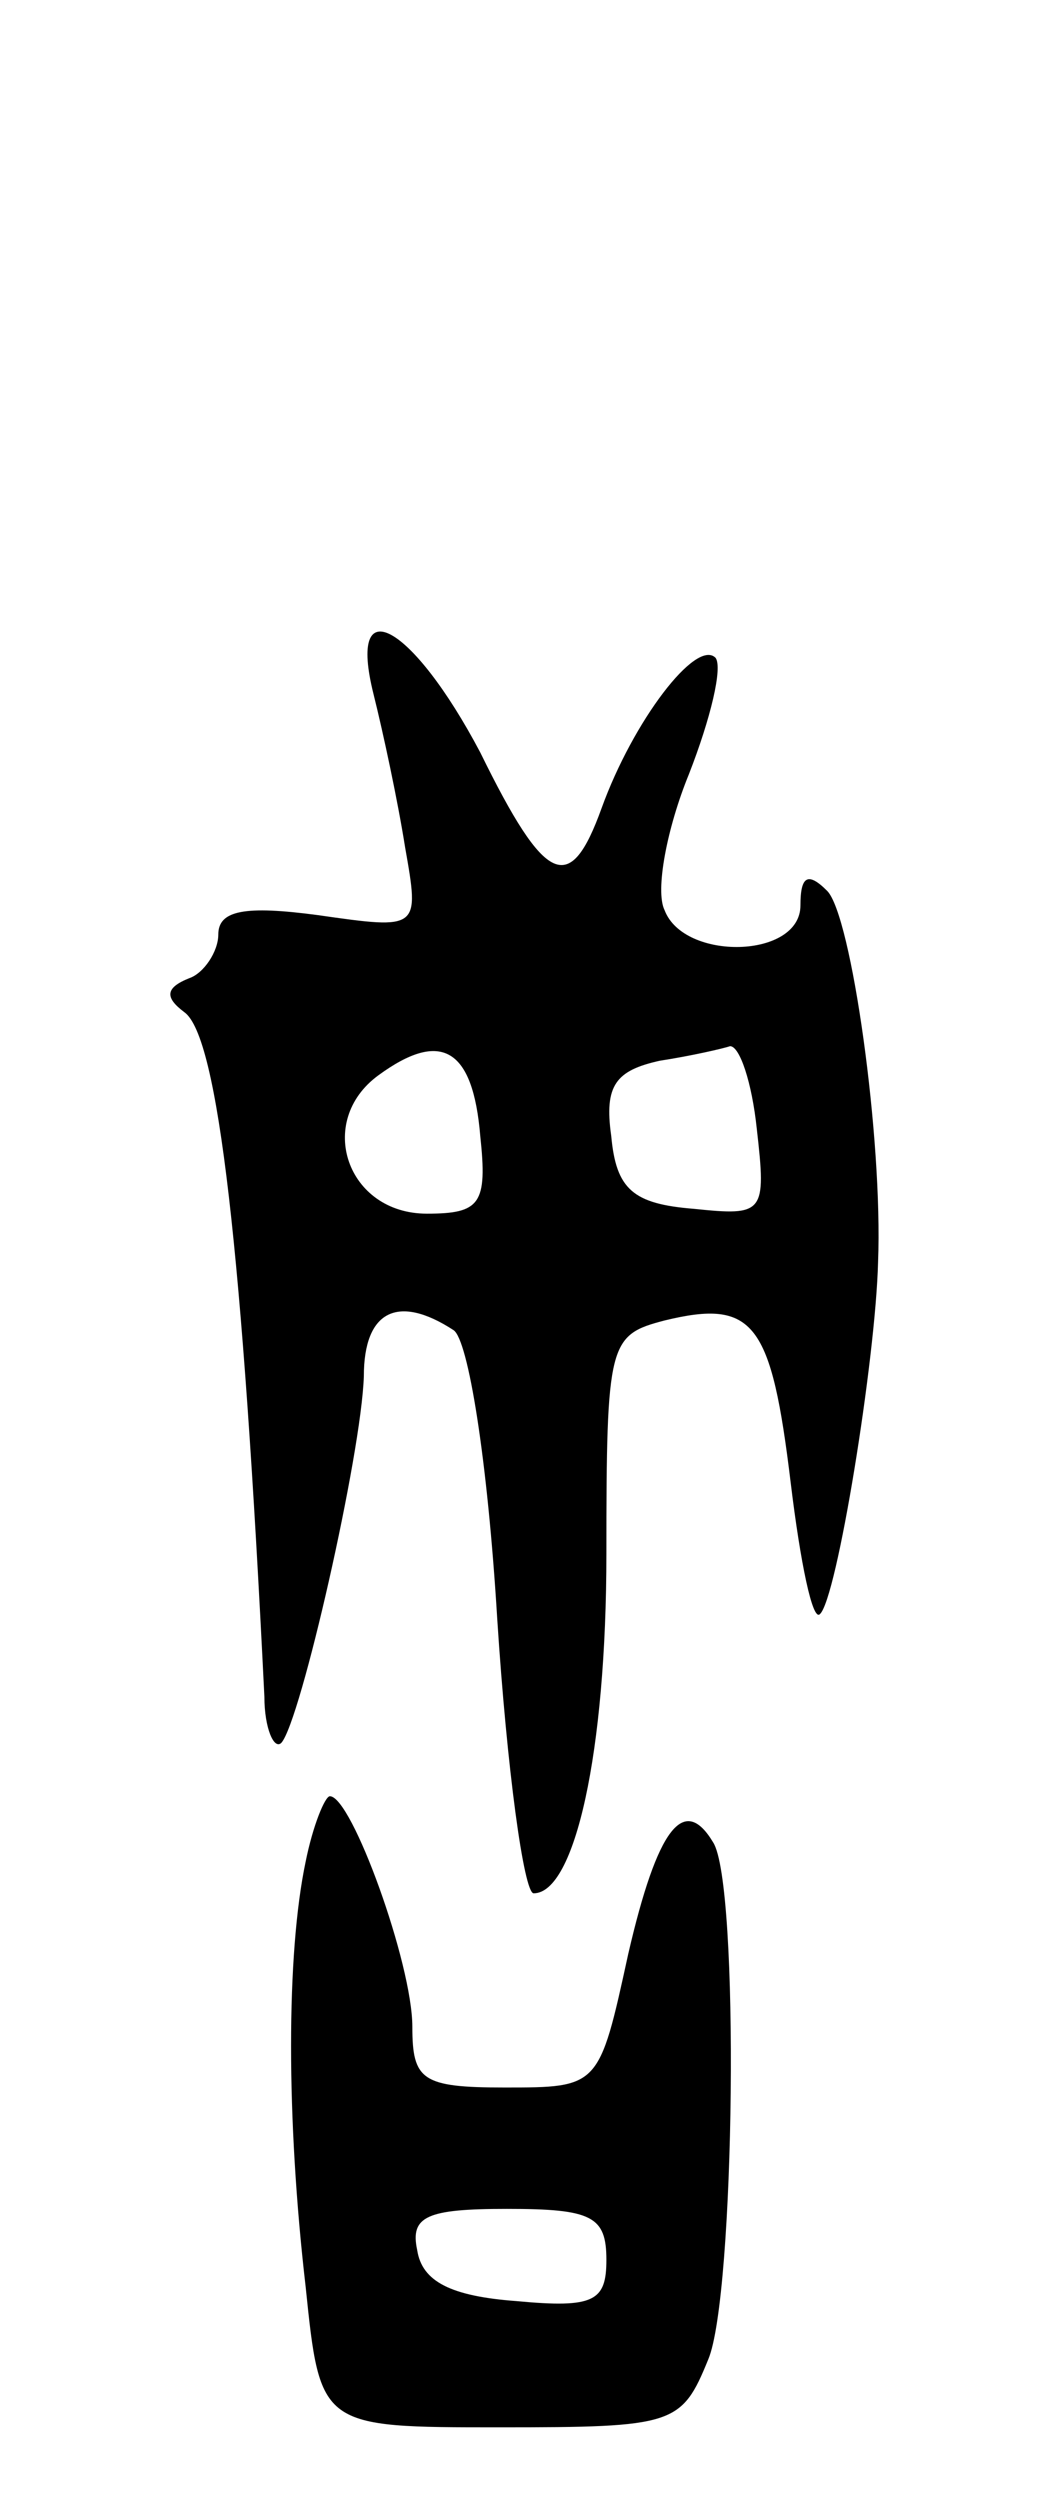 <svg version="1.0" xmlns="http://www.w3.org/2000/svg"
 width="43pt" height="103pt" viewBox="0 0 43 103"
 preserveAspectRatio="xMidYMid meet">
<g transform="translate(0,103) scale(0.1,-0.1)"
fill="#000000" stroke="none">
<path d="M154 744 c4 -16 10 -44 13 -63 6 -34 6 -34 -36 -28 -30 4 -41 2 -41
-8 0 -7 -6 -16 -12 -18 -10 -4 -10 -8 -2 -14 14 -10 24 -99 33 -282 0 -13 4
-22 7 -19 8 9 33 119 34 151 0 27 14 34 37 19 6 -4 14 -53 18 -119 4 -62 11
-113 15 -113 17 0 30 58 30 140 0 87 1 90 24 96 37 9 44 -1 52 -67 4 -33 9
-57 12 -54 7 6 23 105 24 145 2 51 -11 143 -21 153 -8 8 -11 6 -11 -6 0 -22
-48 -23 -56 -2 -4 8 1 34 10 56 9 23 14 44 11 48 -8 8 -34 -26 -47 -62 -13
-36 -23 -32 -50 23 -28 53 -55 68 -44 24z m44 -182 c3 -28 0 -32 -22 -32 -33
0 -46 38 -20 57 26 19 39 11 42 -25z m114 3 c4 -35 3 -36 -26 -33 -25 2 -32 8
-34 30 -3 21 2 27 20 31 13 2 26 5 29 6 4 0 9 -15 11 -34z"/>
<path d="M126 263 c-8 -38 -8 -106 0 -175 6 -58 6 -58 80 -58 72 0 75 1 86 28
11 26 13 196 2 213 -12 20 -23 6 -35 -46 -12 -55 -12 -55 -51 -55 -34 0 -38 3
-38 25 0 26 -25 95 -34 95 -2 0 -7 -12 -10 -27z m124 -164 c0 -17 -5 -20 -37
-17 -27 2 -39 8 -41 21 -3 14 4 17 37 17 35 0 41 -3 41 -21z"/>
</g>
</svg>

